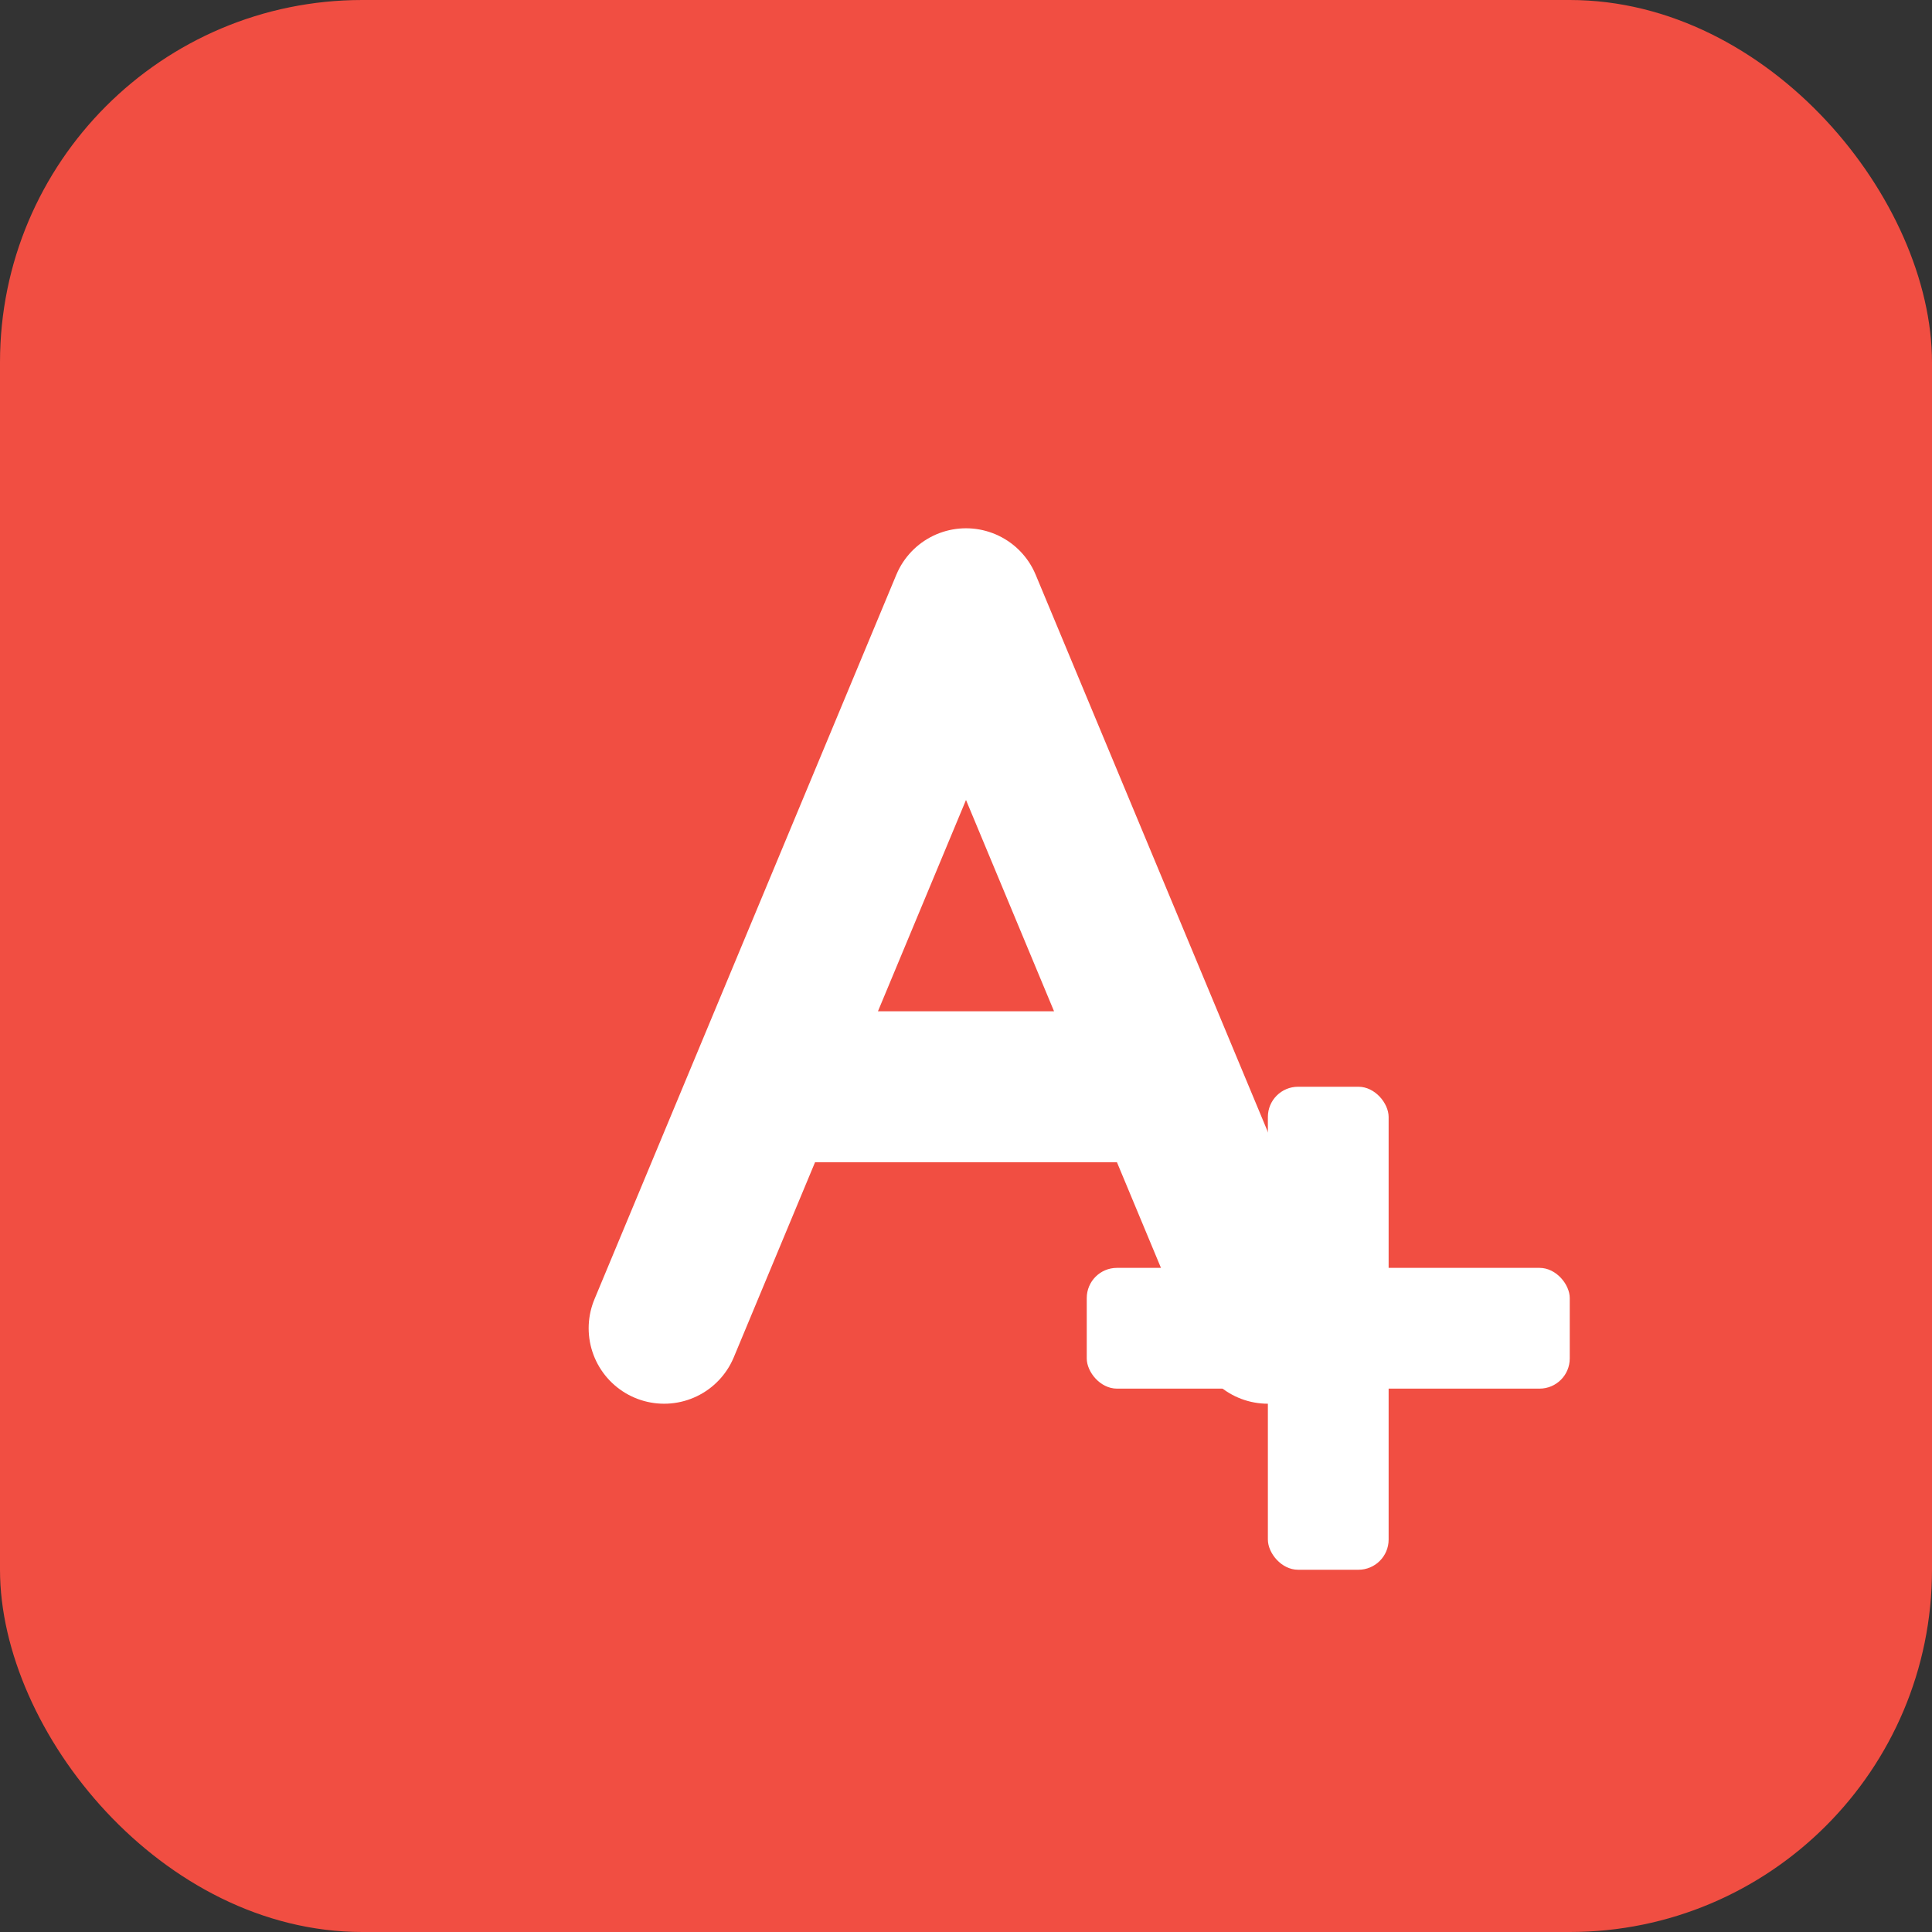 <svg width="256" height="256" viewBox="0 0 256 256" fill="none" xmlns="http://www.w3.org/2000/svg">
  <rect x="0" y="0" width="256" height="256" fill="#333333" stroke="none"/>
  <!-- Background with rounded corners -->
  <rect width="256" height="256" rx="48" fill="#f14e42"/>
  
  <!-- Letter A for Arizona (larger, centered) -->
  <path d="M88 176 L128 80 L168 176 M104 144 L152 144" stroke="white" stroke-width="20" stroke-linecap="round" stroke-linejoin="round" fill="none"/>
  
  <!-- Health cross symbol in corner -->
  <g transform="translate(176, 176)">
    <rect x="-8" y="-32" width="16" height="64" fill="white" rx="4"/>
    <rect x="-32" y="-8" width="64" height="16" fill="white" rx="4"/>
  </g>
</svg>